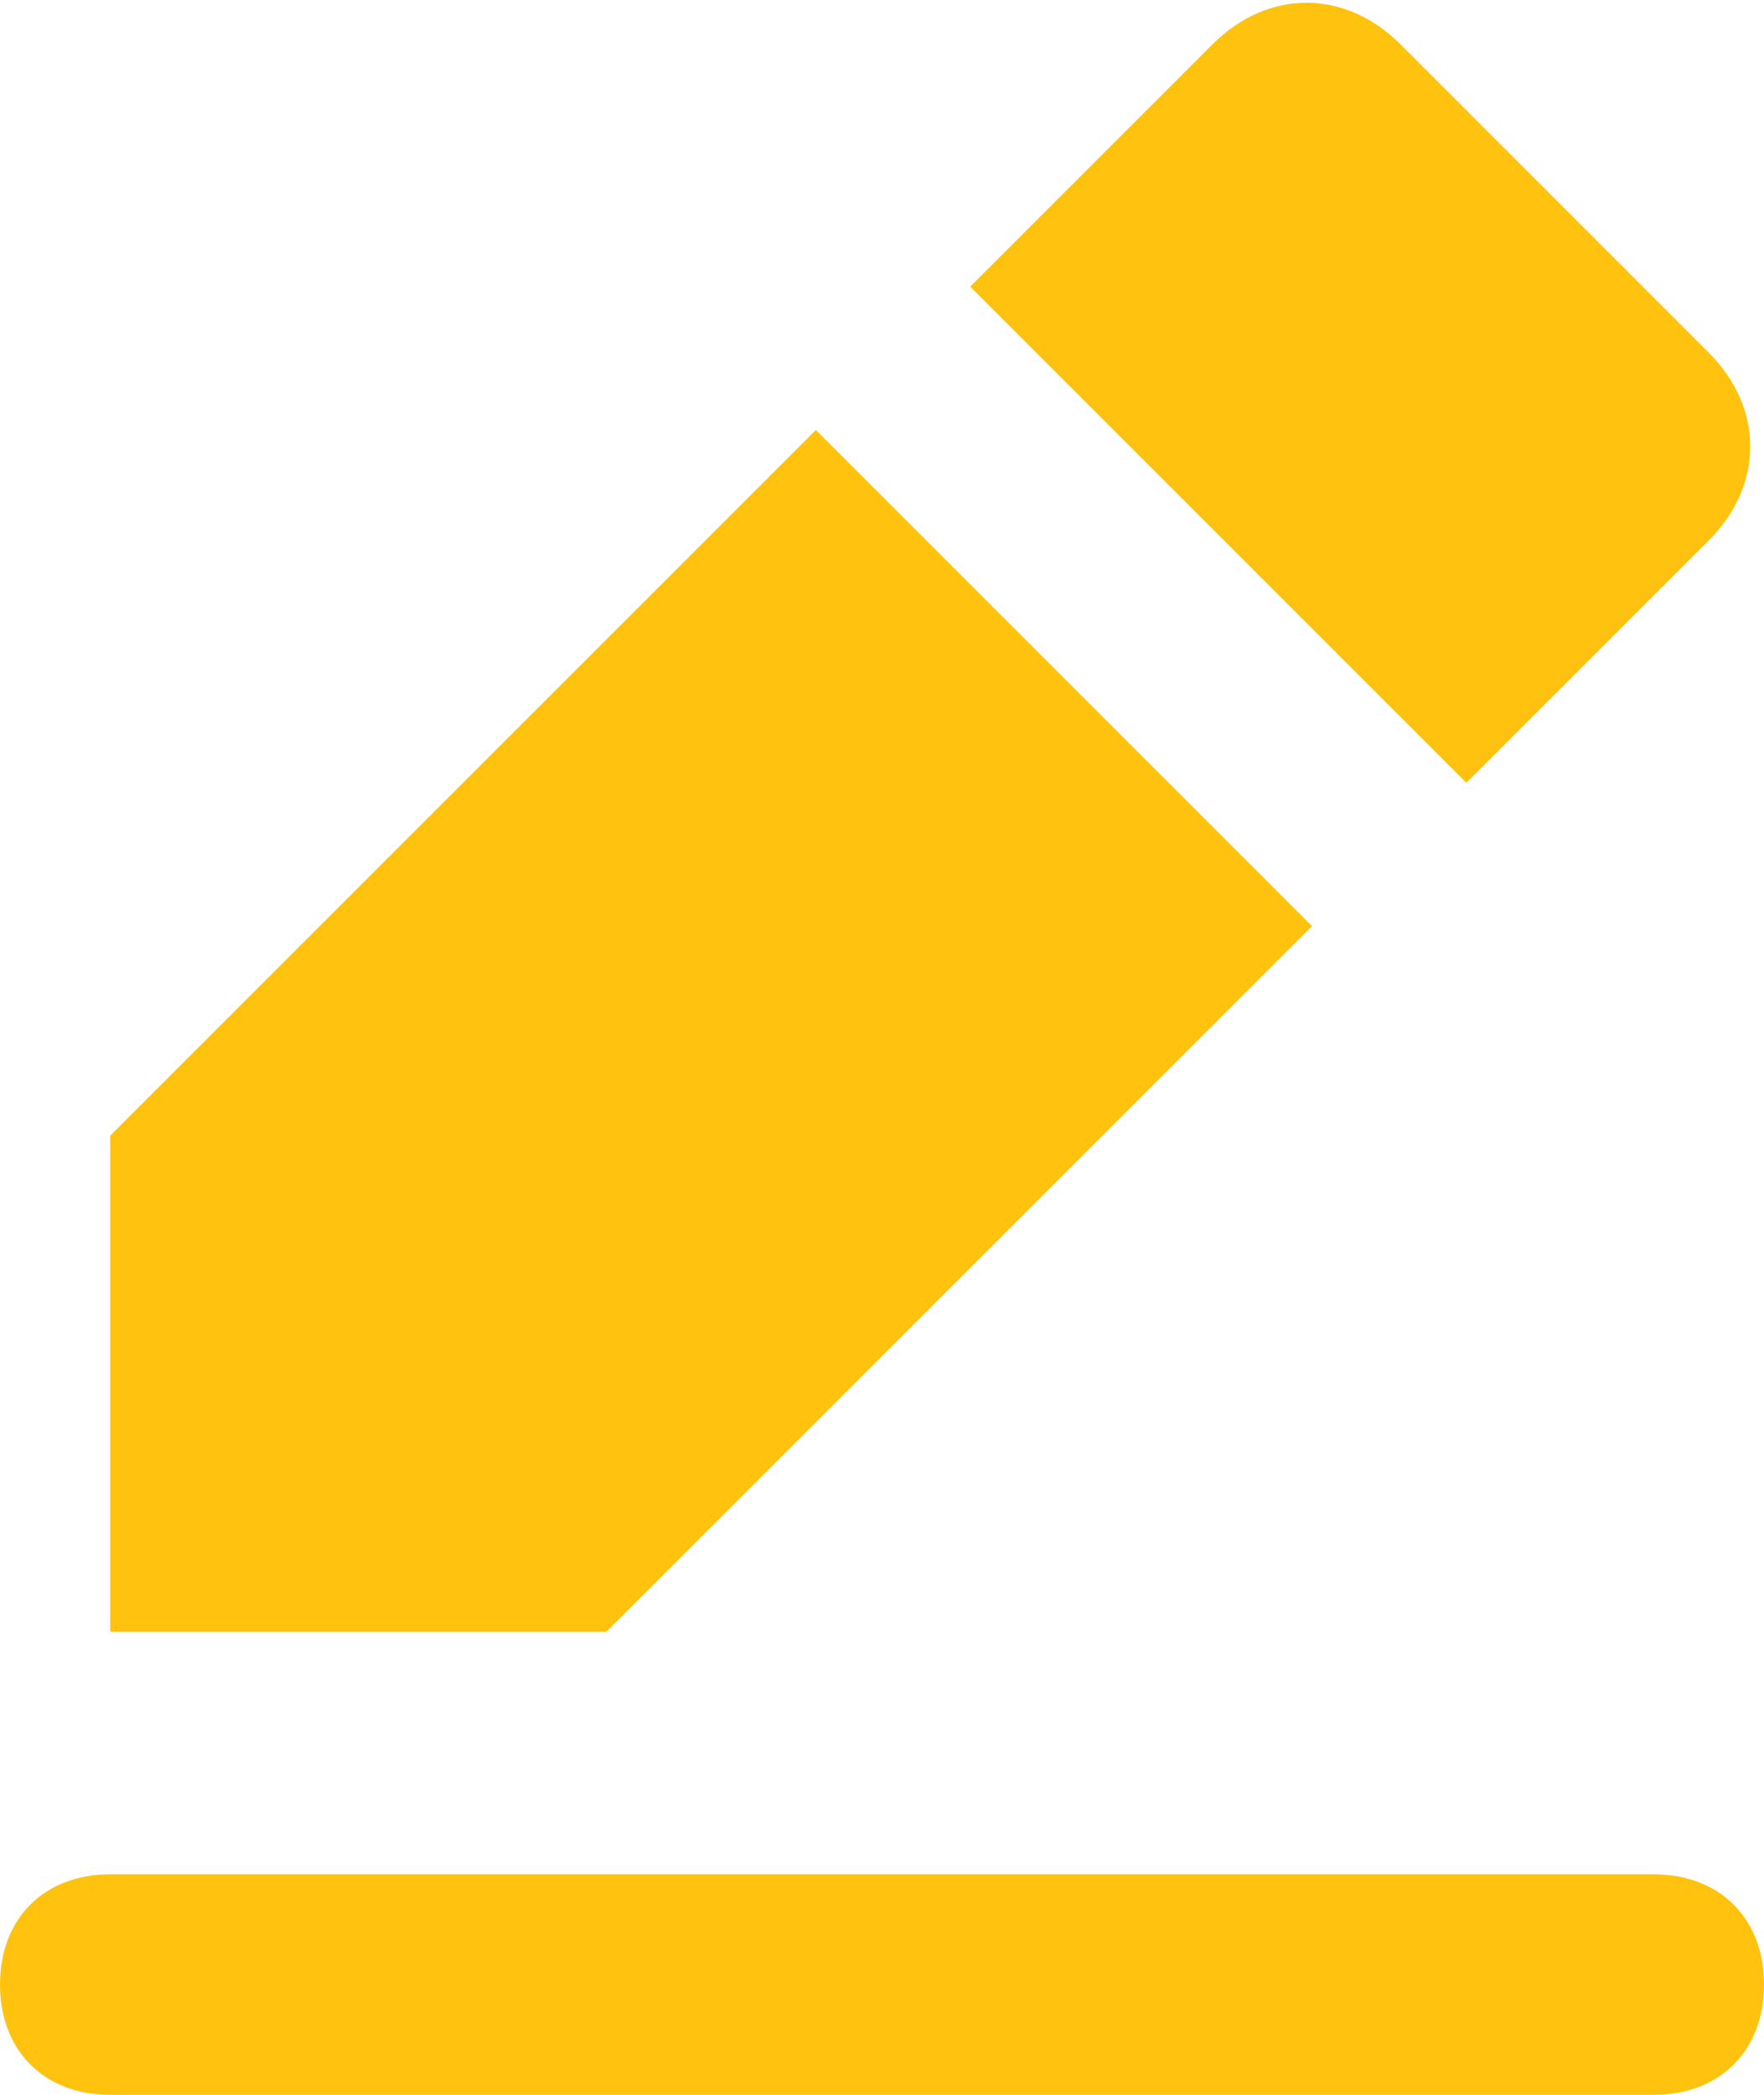 <?xml version="1.0" encoding="utf-8"?>
<!-- Generator: Adobe Illustrator 19.0.0, SVG Export Plug-In . SVG Version: 6.00 Build 0)  -->
<svg version="1.1" id="Layer_1" xmlns="http://www.w3.org/2000/svg" xmlns:xlink="http://www.w3.org/1999/xlink" x="0px" y="0px"
	 viewBox="-289 411.9 16 19" style="enable-background:new -289 411.9 16 19;" xml:space="preserve">
<style type="text/css">
	.st0{fill:#FFC20E;}
</style>
<title>draft-icon</title>
<desc>Created with Sketch.</desc>
<g id="Symbols">
	<g id="draft-icon">
		<g id="Line">
			<path class="st0" d="M-274,430.9h-14c-0.6,0-1-0.4-1-1s0.4-1,1-1h14c0.6,0,1,0.4,1,1S-273.4,430.9-274,430.9z"/>
		</g>
		<g id="Fill-1">
			<path class="st0" d="M-273.5,416.8c0.5-0.5,0.5-1.2,0-1.7l-2.8-2.8c-0.5-0.5-1.2-0.5-1.7,0l-2.2,2.2l4.5,4.5L-273.5,416.8
				L-273.5,416.8z M-288,422.2v4.5h4.5l6.4-6.4l-4.5-4.5L-288,422.2z"/>
		</g>
	</g>
</g>
</svg>
